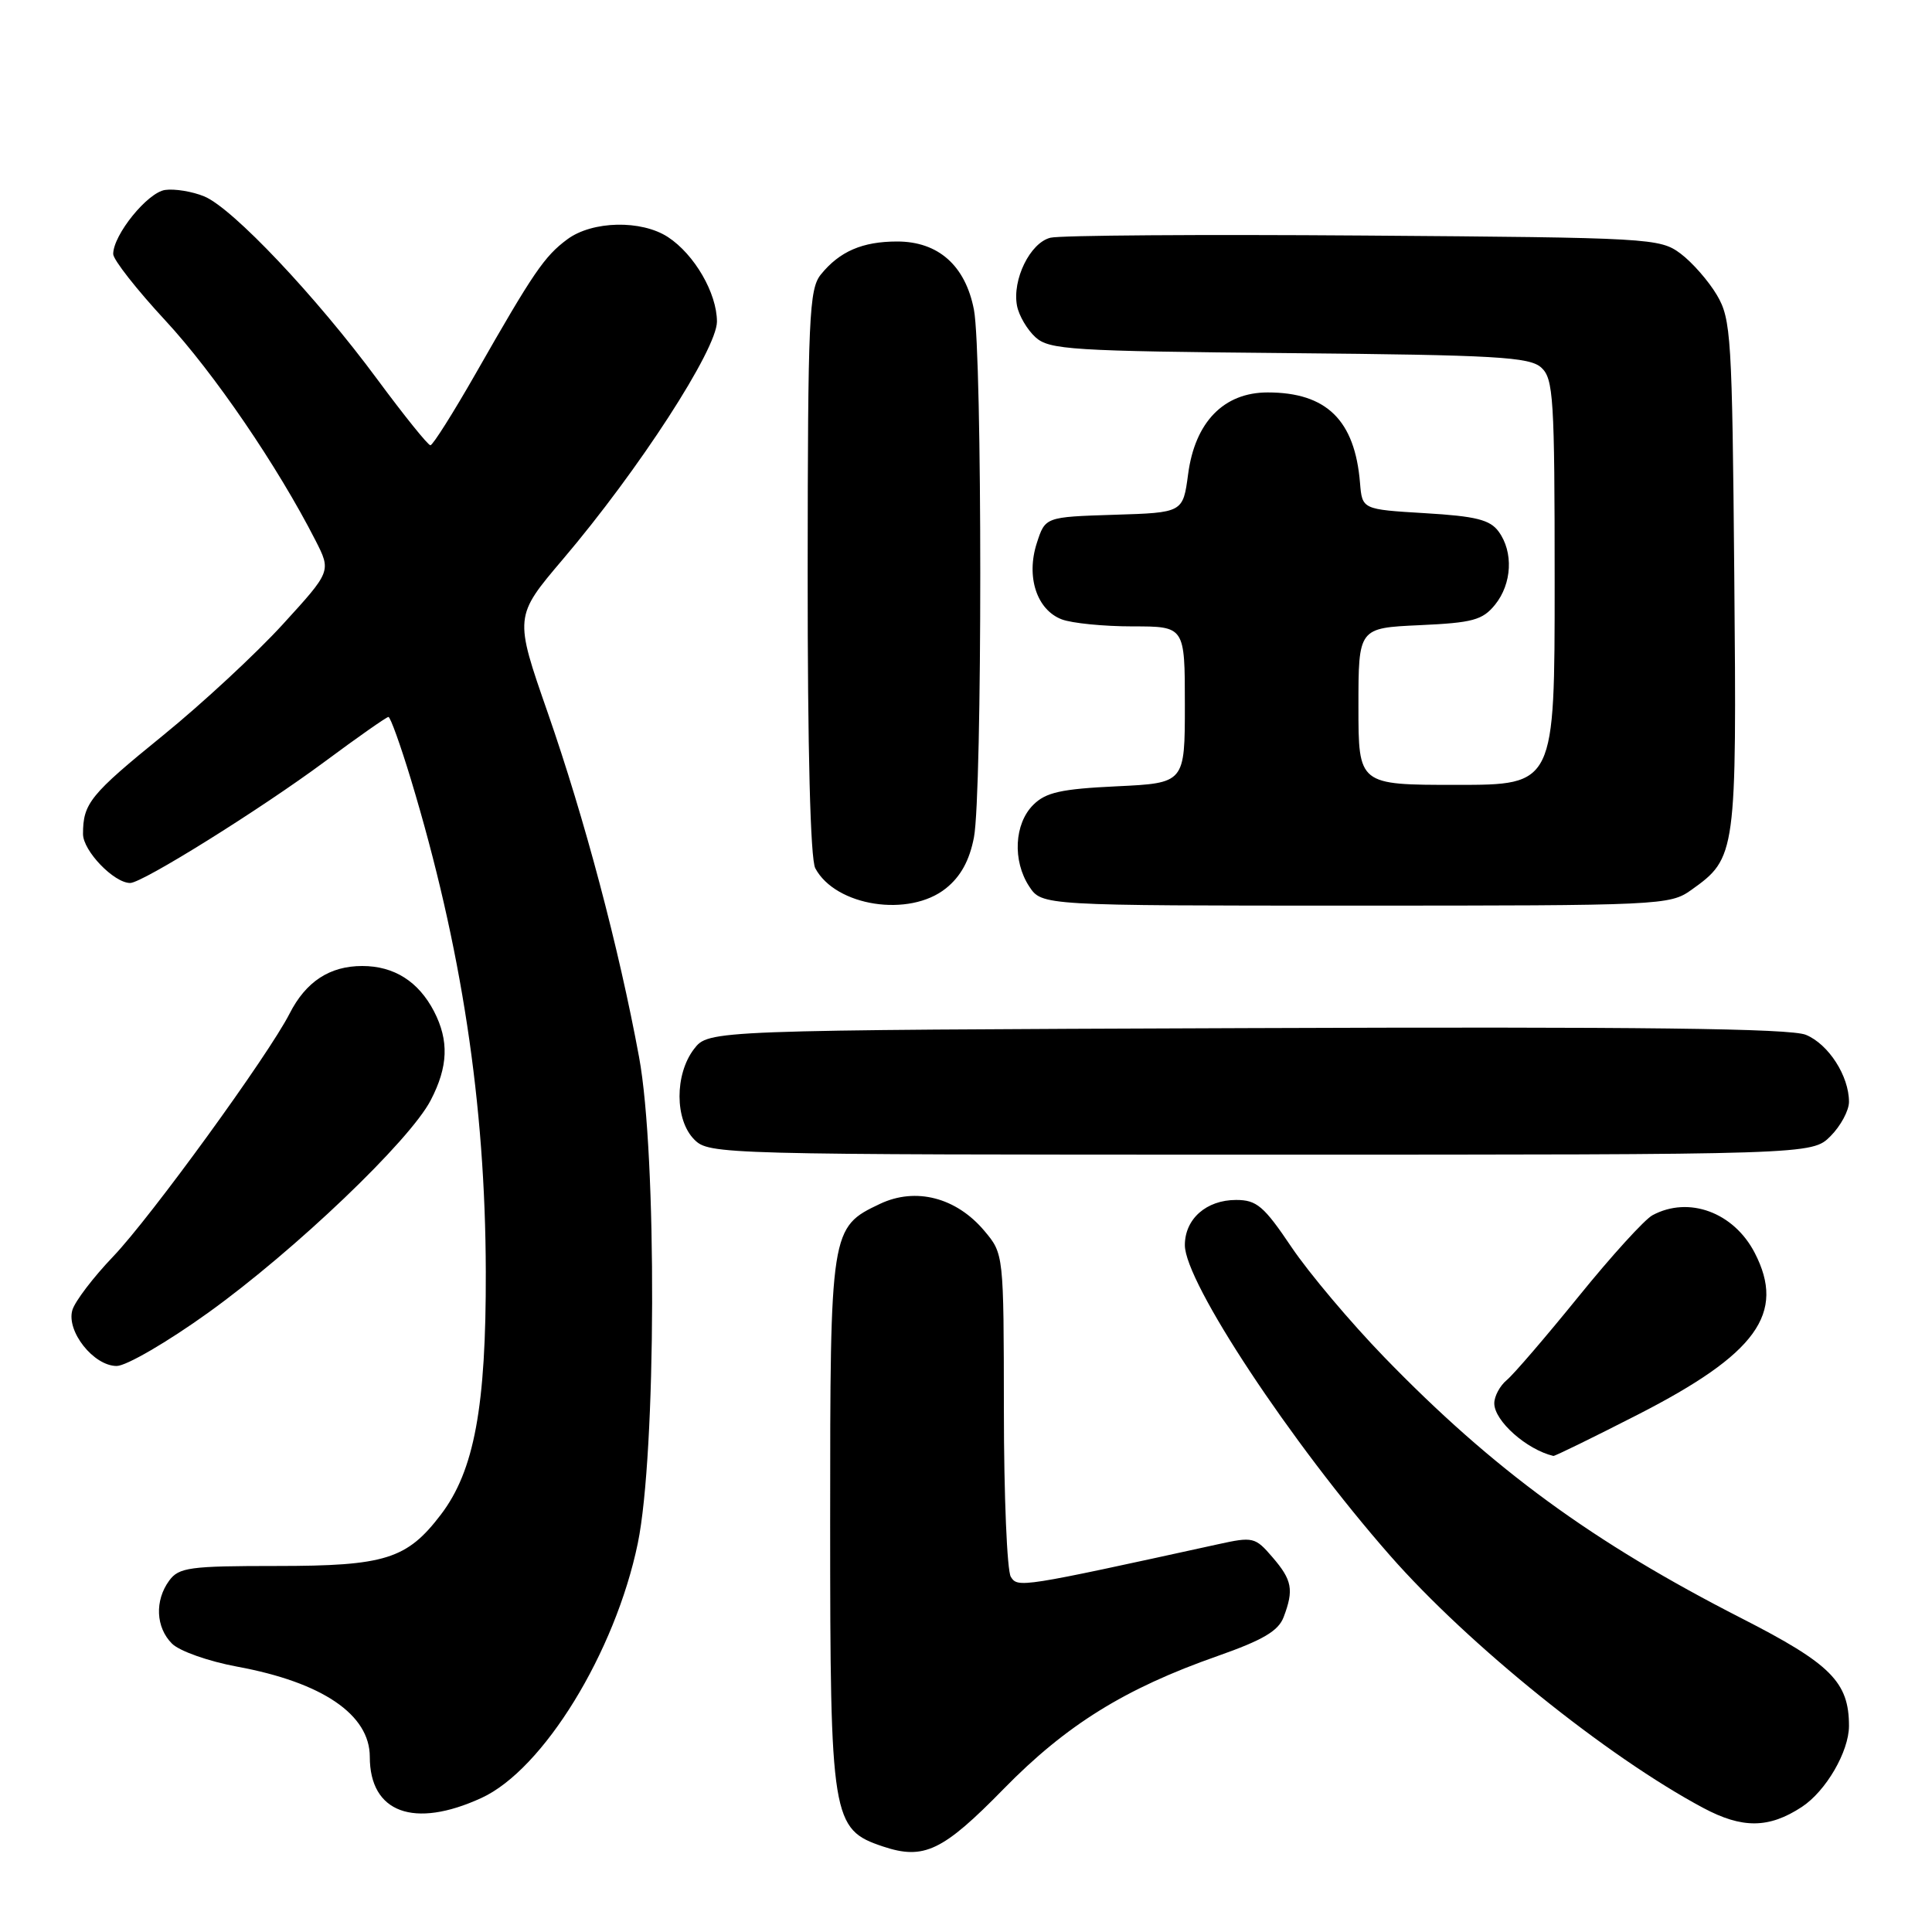 <?xml version="1.0" encoding="UTF-8" standalone="no"?>
<!DOCTYPE svg PUBLIC "-//W3C//DTD SVG 1.1//EN" "http://www.w3.org/Graphics/SVG/1.1/DTD/svg11.dtd" >
<svg xmlns="http://www.w3.org/2000/svg" xmlns:xlink="http://www.w3.org/1999/xlink" version="1.1" viewBox="0 0 256 256">
 <g >
 <path fill="currentColor"
d=" M 133.00 237.03 C 141.28 228.57 149.05 223.74 161.34 219.43 C 167.33 217.32 169.39 216.12 170.09 214.27 C 171.46 210.65 171.22 209.37 168.61 206.34 C 166.32 203.67 166.03 203.60 161.36 204.63 C 135.21 210.36 134.87 210.41 133.94 208.94 C 133.44 208.15 133.02 198.20 133.02 186.83 C 133.00 166.15 133.00 166.15 130.43 163.09 C 126.70 158.66 121.33 157.28 116.60 159.52 C 110.04 162.63 110.00 162.91 110.00 201.70 C 110.00 241.08 110.22 242.40 117.00 244.67 C 122.42 246.48 124.92 245.29 133.00 237.03 Z  M 238.75 239.43 C 241.94 237.34 244.99 232.10 245.00 228.70 C 245.00 222.88 242.61 220.48 230.78 214.44 C 211.03 204.35 197.86 194.73 183.42 179.83 C 178.98 175.25 173.45 168.69 171.13 165.25 C 167.47 159.81 166.52 159.00 163.79 159.00 C 159.85 159.00 157.00 161.51 157.00 164.99 C 157.00 169.90 171.02 191.12 184.19 206.12 C 194.59 217.97 212.93 232.75 225.69 239.56 C 230.86 242.32 234.39 242.29 238.75 239.43 Z  M 63.79 238.24 C 71.98 234.49 81.52 218.95 84.51 204.50 C 86.96 192.64 87.07 152.98 84.68 140.07 C 82.00 125.55 77.46 108.47 72.58 94.44 C 68.14 81.70 68.14 81.70 74.59 74.10 C 84.64 62.28 95.00 46.28 95.00 42.61 C 94.99 38.84 92.02 33.72 88.52 31.42 C 84.99 29.11 78.49 29.25 75.17 31.71 C 72.14 33.95 70.68 36.09 63.06 49.45 C 60.06 54.70 57.35 59.00 57.03 59.00 C 56.71 59.00 53.55 55.07 50.00 50.27 C 41.86 39.25 30.83 27.59 27.08 26.03 C 25.49 25.37 23.15 24.99 21.88 25.17 C 19.55 25.50 15.00 31.12 15.00 33.66 C 15.00 34.41 18.12 38.38 21.93 42.49 C 28.34 49.41 36.79 61.78 41.80 71.60 C 43.89 75.70 43.89 75.70 37.47 82.73 C 33.94 86.60 26.81 93.21 21.62 97.43 C 11.94 105.29 11.00 106.45 11.00 110.51 C 11.00 112.74 15.10 117.00 17.25 117.00 C 18.86 117.00 34.49 107.25 43.03 100.92 C 47.42 97.66 51.22 95.00 51.47 95.00 C 51.73 95.00 53.06 98.71 54.44 103.25 C 61.14 125.40 64.32 146.24 64.37 168.50 C 64.42 186.39 62.84 194.89 58.42 200.69 C 53.92 206.60 51.03 207.50 36.67 207.50 C 25.13 207.50 23.70 207.69 22.42 209.44 C 20.48 212.09 20.64 215.64 22.79 217.79 C 23.78 218.78 27.64 220.14 31.43 220.84 C 42.71 222.92 49.00 227.19 49.00 232.79 C 49.00 240.19 54.84 242.35 63.79 238.24 Z  M 217.03 187.44 C 232.77 179.39 236.65 174.02 232.51 166.01 C 229.73 160.64 223.78 158.44 218.97 161.02 C 217.93 161.57 213.53 166.41 209.19 171.77 C 204.85 177.12 200.56 182.12 199.65 182.87 C 198.74 183.63 198.00 185.01 198.00 185.95 C 198.00 188.27 202.27 192.07 205.83 192.92 C 206.01 192.96 211.05 190.50 217.03 187.44 Z  M 27.63 173.91 C 39.08 165.68 54.29 151.16 57.07 145.79 C 59.39 141.33 59.51 137.89 57.51 134.01 C 55.45 130.05 52.22 128.00 48.00 128.00 C 43.68 128.00 40.53 130.07 38.37 134.31 C 35.57 139.81 19.99 161.27 14.99 166.50 C 12.36 169.25 9.93 172.44 9.59 173.59 C 8.76 176.39 12.41 181.00 15.46 181.00 C 16.73 181.00 22.21 177.81 27.63 173.91 Z  M 242.55 150.55 C 243.90 149.20 245.00 147.15 245.00 146.00 C 245.00 142.57 242.29 138.36 239.29 137.12 C 237.23 136.27 217.57 136.03 165.19 136.23 C 93.89 136.50 93.89 136.50 91.96 139.00 C 89.39 142.36 89.40 148.40 92.00 151.00 C 93.96 152.96 95.33 153.00 167.05 153.00 C 240.09 153.00 240.09 153.00 242.55 150.55 Z  M 125.34 117.71 C 127.29 116.15 128.46 114.03 129.05 110.97 C 130.17 105.15 130.17 46.85 129.05 41.03 C 127.92 35.19 124.33 32.00 118.88 32.00 C 114.28 32.00 111.25 33.31 108.77 36.37 C 107.21 38.30 107.04 41.97 107.02 75.82 C 107.01 99.43 107.38 113.83 108.03 115.05 C 110.73 120.10 120.49 121.60 125.34 117.71 Z  M 224.11 117.92 C 230.06 113.68 230.13 113.21 229.80 76.20 C 229.52 44.60 229.38 42.29 227.50 39.10 C 226.40 37.24 224.23 34.76 222.68 33.60 C 219.94 31.56 218.71 31.49 180.68 31.21 C 159.13 31.05 140.46 31.18 139.19 31.50 C 136.50 32.16 134.10 37.06 134.76 40.52 C 135.01 41.82 136.11 43.69 137.21 44.69 C 139.03 46.34 141.96 46.53 170.82 46.79 C 198.24 47.04 202.67 47.30 204.22 48.70 C 205.84 50.17 206.00 52.67 206.00 77.15 C 206.00 104.00 206.00 104.00 193.00 104.00 C 180.00 104.00 180.00 104.00 180.00 93.61 C 180.00 83.21 180.00 83.21 188.10 82.84 C 195.15 82.52 196.44 82.17 198.10 80.13 C 200.35 77.35 200.56 73.15 198.58 70.44 C 197.44 68.87 195.57 68.40 188.83 68.00 C 180.50 67.50 180.50 67.50 180.21 64.00 C 179.53 55.68 175.78 52.00 167.97 52.00 C 162.16 52.00 158.34 55.92 157.43 62.84 C 156.75 67.93 156.75 67.93 147.63 68.21 C 138.50 68.50 138.50 68.50 137.38 71.97 C 135.94 76.43 137.38 80.81 140.69 82.07 C 142.03 82.58 146.25 83.00 150.07 83.00 C 157.00 83.00 157.00 83.00 157.00 93.38 C 157.00 103.76 157.00 103.76 147.97 104.19 C 140.59 104.54 138.57 104.99 136.91 106.65 C 134.39 109.16 134.15 114.06 136.37 117.45 C 138.05 120.00 138.05 120.00 179.62 120.00 C 220.11 120.00 221.27 119.95 224.11 117.92 Z "/>
</g>
</svg>